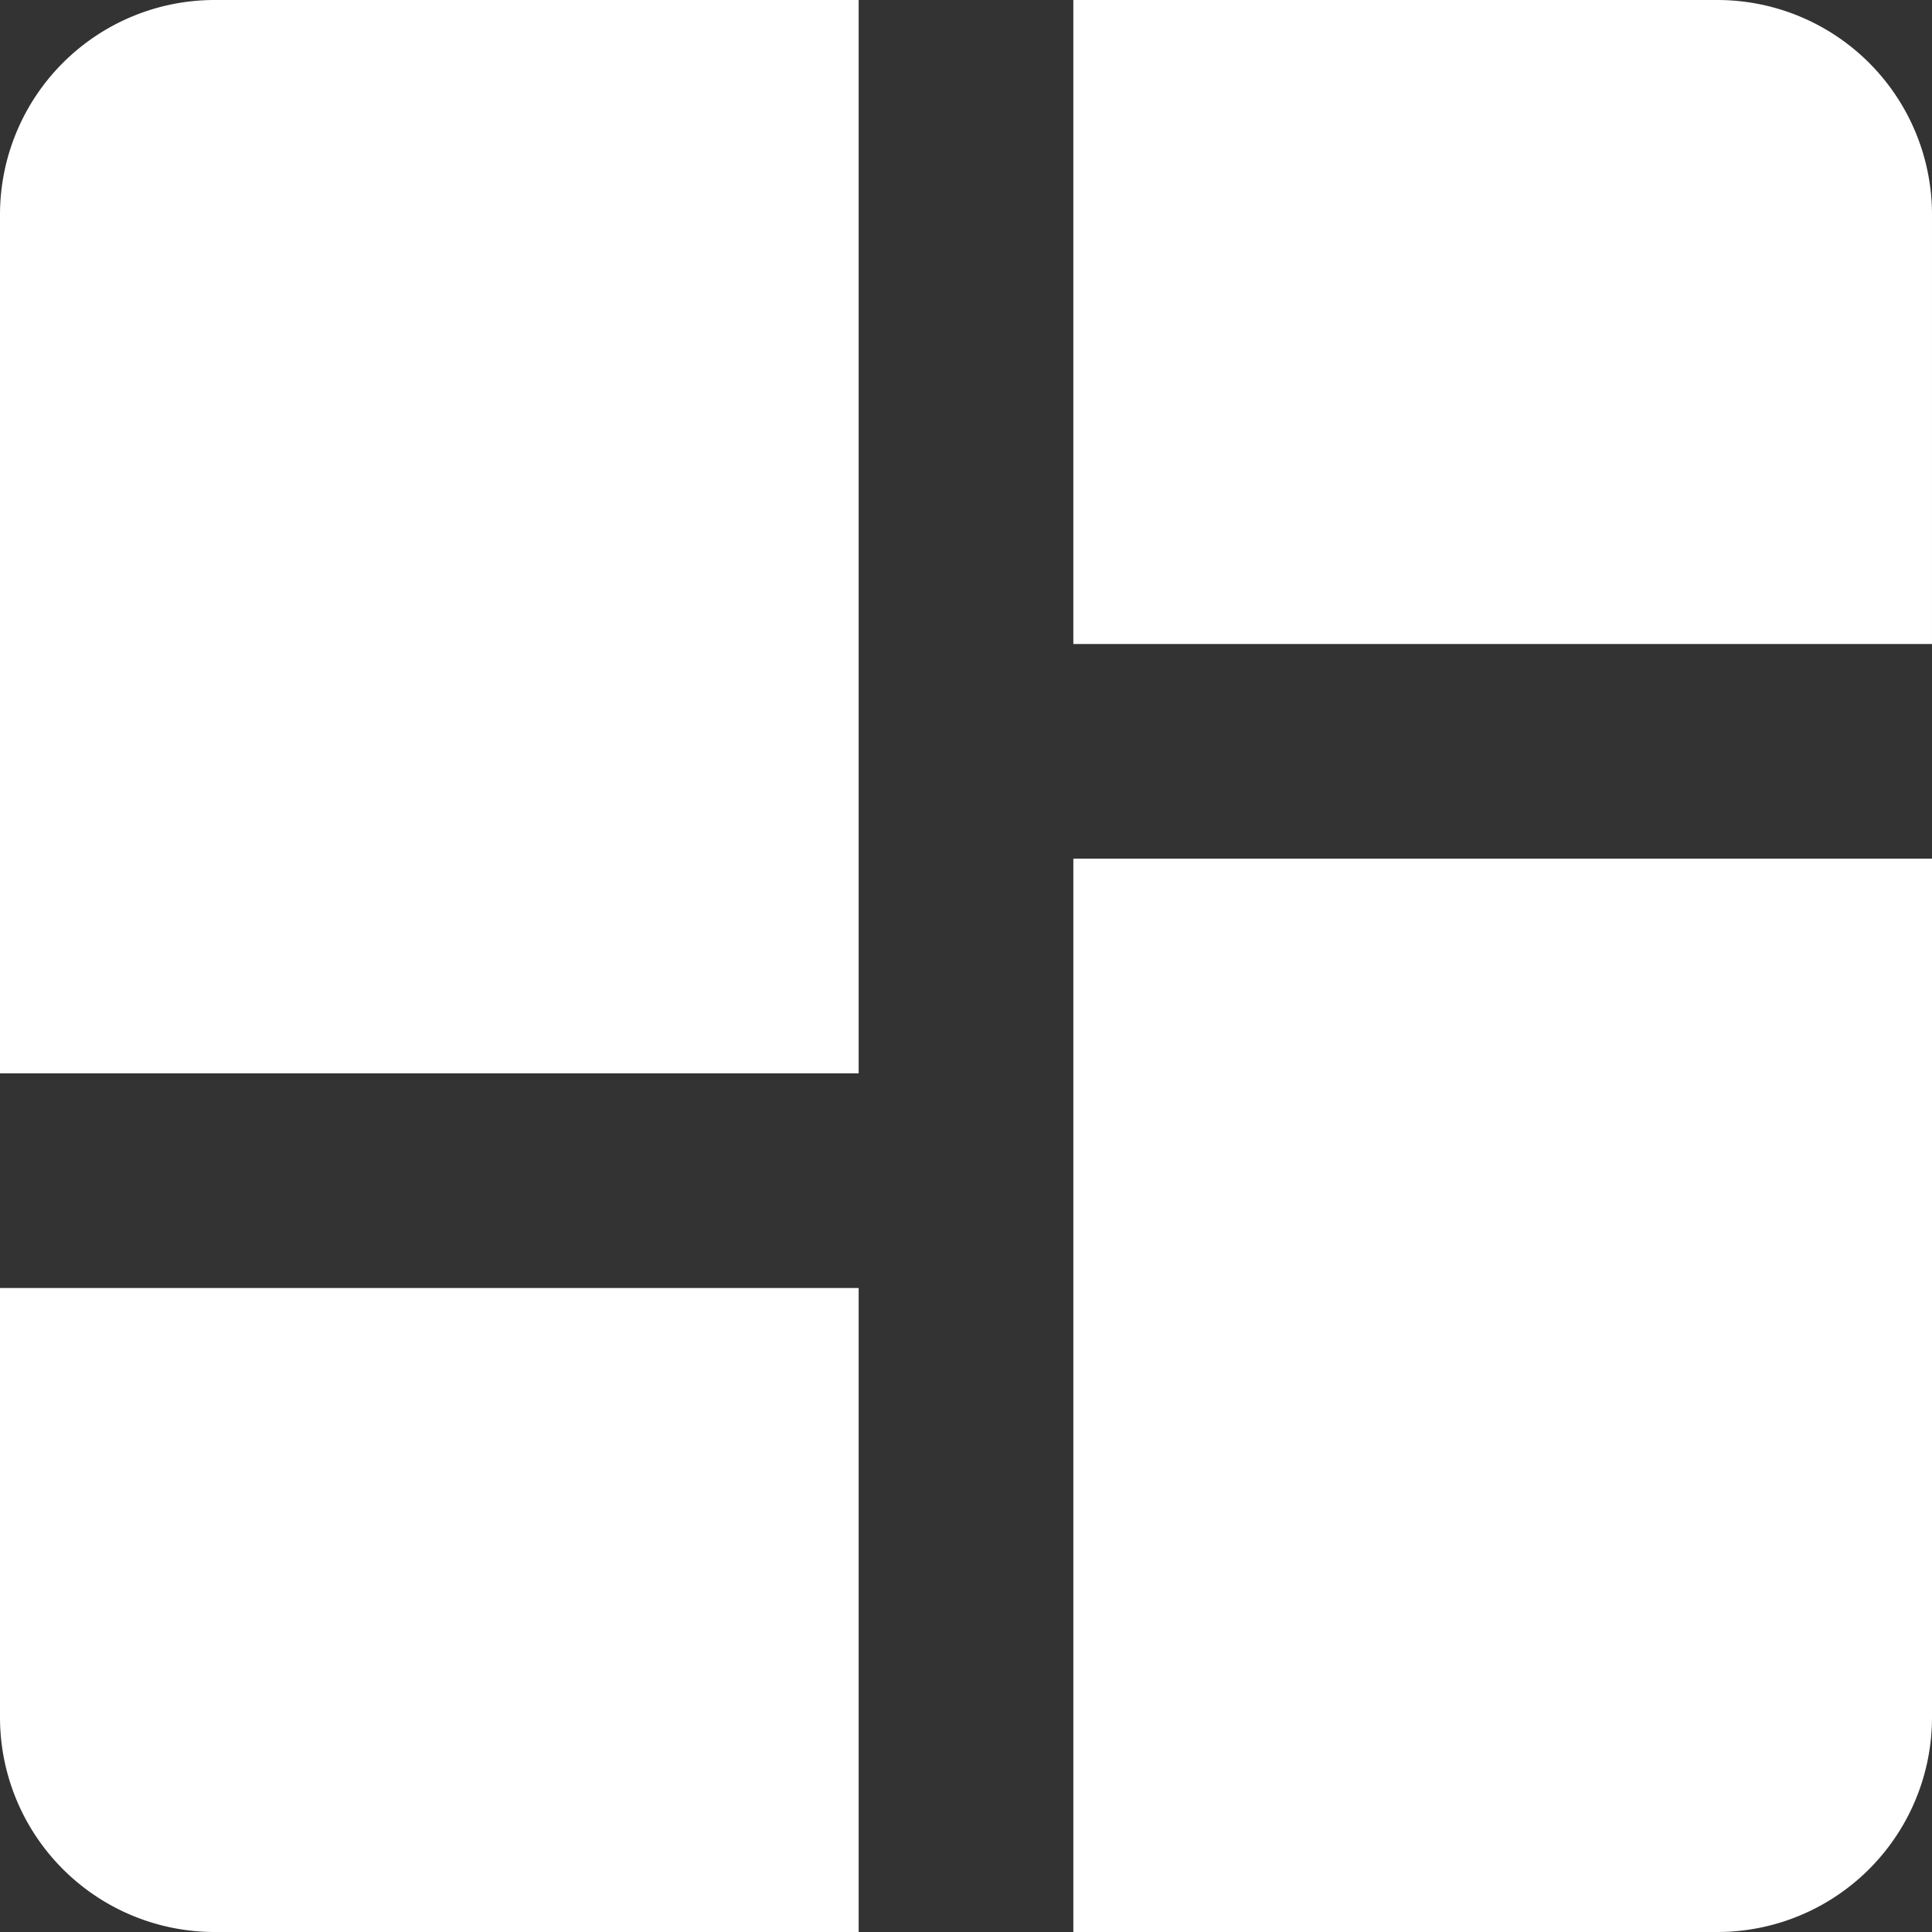 <svg xmlns="http://www.w3.org/2000/svg" width="18" height="18" viewBox="0 0 18 18">
    <rect x="0" y="0" width="18" height="18" fill="#333333" stroke="none"/>
    <g fill="none" fill-rule="evenodd">
        <path d="M-3-3h24v24H-3z"/>
        <path fill="#FFF" fill-rule="nonzero" d="M0 10h8V0H2a2 2 0 0 0-2 2v8zm2 8h6v-6H0v4a2 2 0 0 0 2 2zm8 0h6a2 2 0 0 0 2-2V8h-8v10zm0-18v6h8V2a2 2 0 0 0-2-2h-6z"/>
    </g>
</svg>
